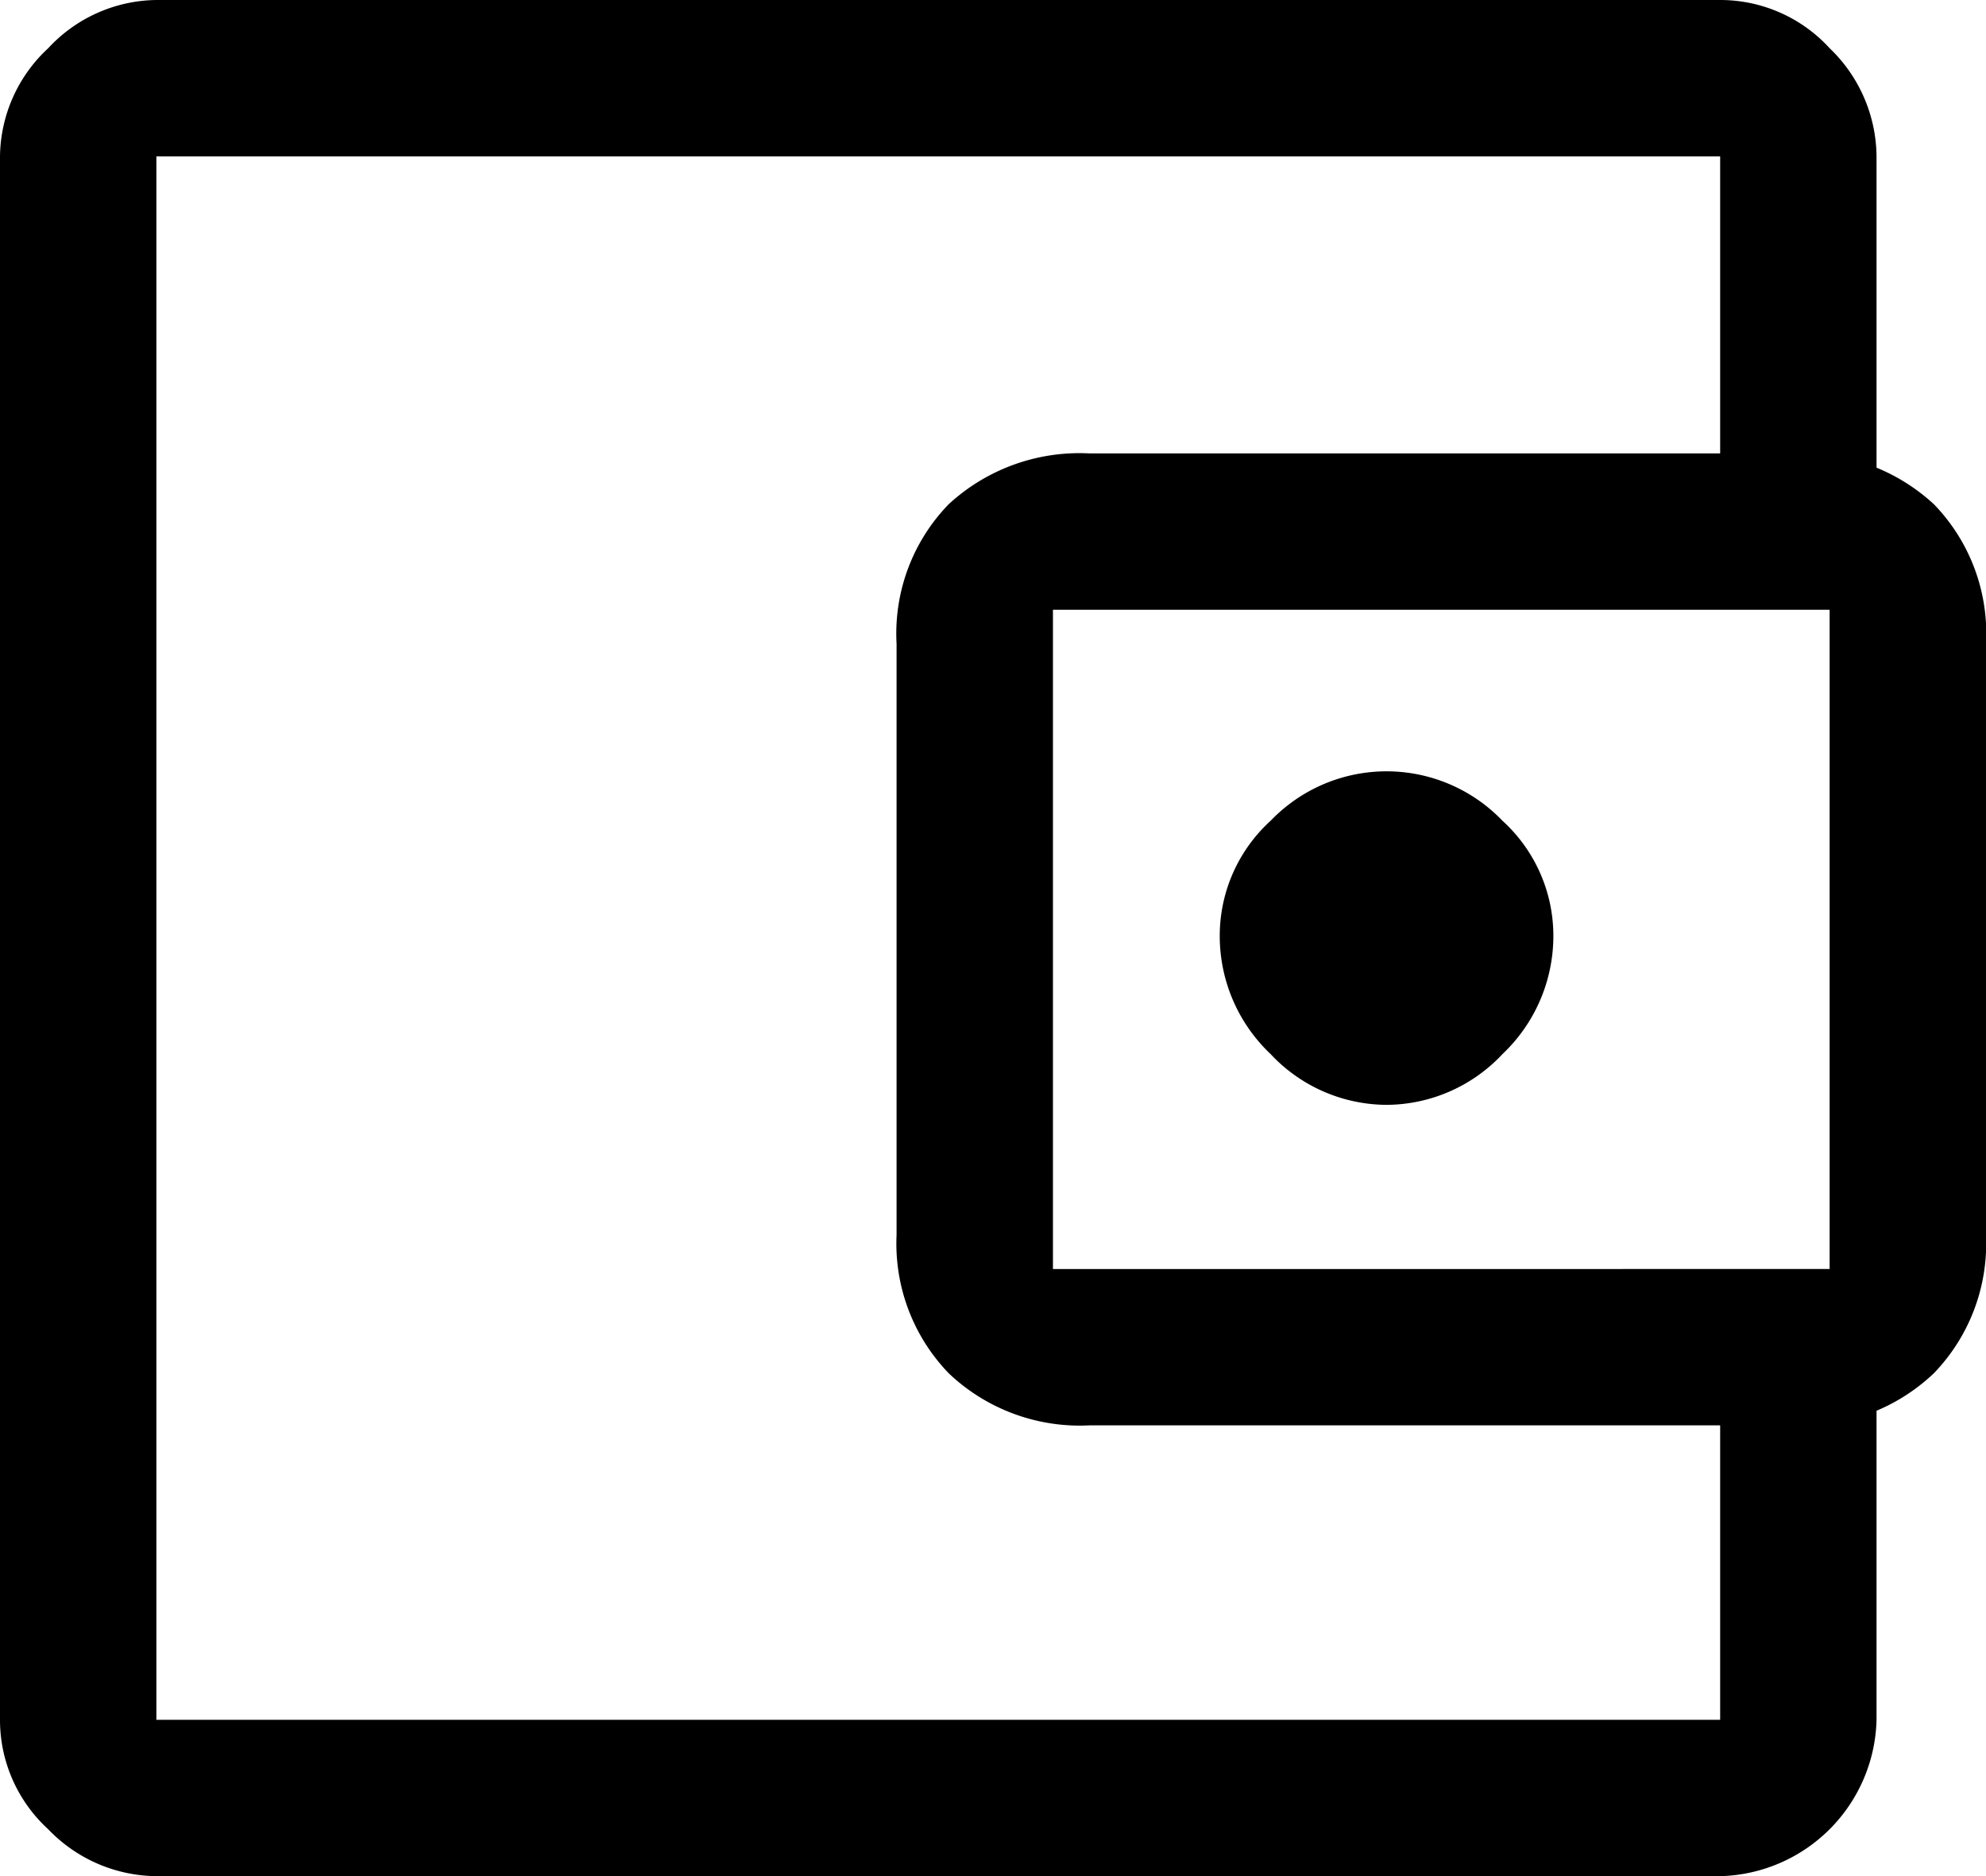 <svg xmlns="http://www.w3.org/2000/svg" width="38.1" height="36" viewBox="0 0 38.1 36">
  <path id="account_balance_wallet_FILL0_wght400_GRAD0_opsz48" d="M32.6,27.2a3.064,3.064,0,0,0,2.225-.975A3.118,3.118,0,0,0,35.8,23.95a2.983,2.983,0,0,0-.975-2.2,3.081,3.081,0,0,0-4.45,0,2.983,2.983,0,0,0-.975,2.2,3.118,3.118,0,0,0,.975,2.275A3.064,3.064,0,0,0,32.6,27.2ZM9,36.35v0ZM9,42a2.906,2.906,0,0,1-2.075-.9A2.841,2.841,0,0,1,6,39V9a2.869,2.869,0,0,1,.925-2.075A2.869,2.869,0,0,1,9,6H39a2.841,2.841,0,0,1,2.1.925A2.906,2.906,0,0,1,42,9v6.7H39V9H9V39H39V32.35h3V39a3.076,3.076,0,0,1-3,3Zm17.9-8.65a3.648,3.648,0,0,1-2.7-1,3.582,3.582,0,0,1-1-2.65V18.35a3.564,3.564,0,0,1,1-2.675,3.7,3.7,0,0,1,2.7-.975H40.4a3.7,3.7,0,0,1,2.7.975,3.564,3.564,0,0,1,1,2.675V29.7a3.582,3.582,0,0,1-1,2.65,3.648,3.648,0,0,1-2.7,1Zm14.2-3V17.7H26.2V30.35Z" transform="translate(-6 -6)"/>
</svg>
